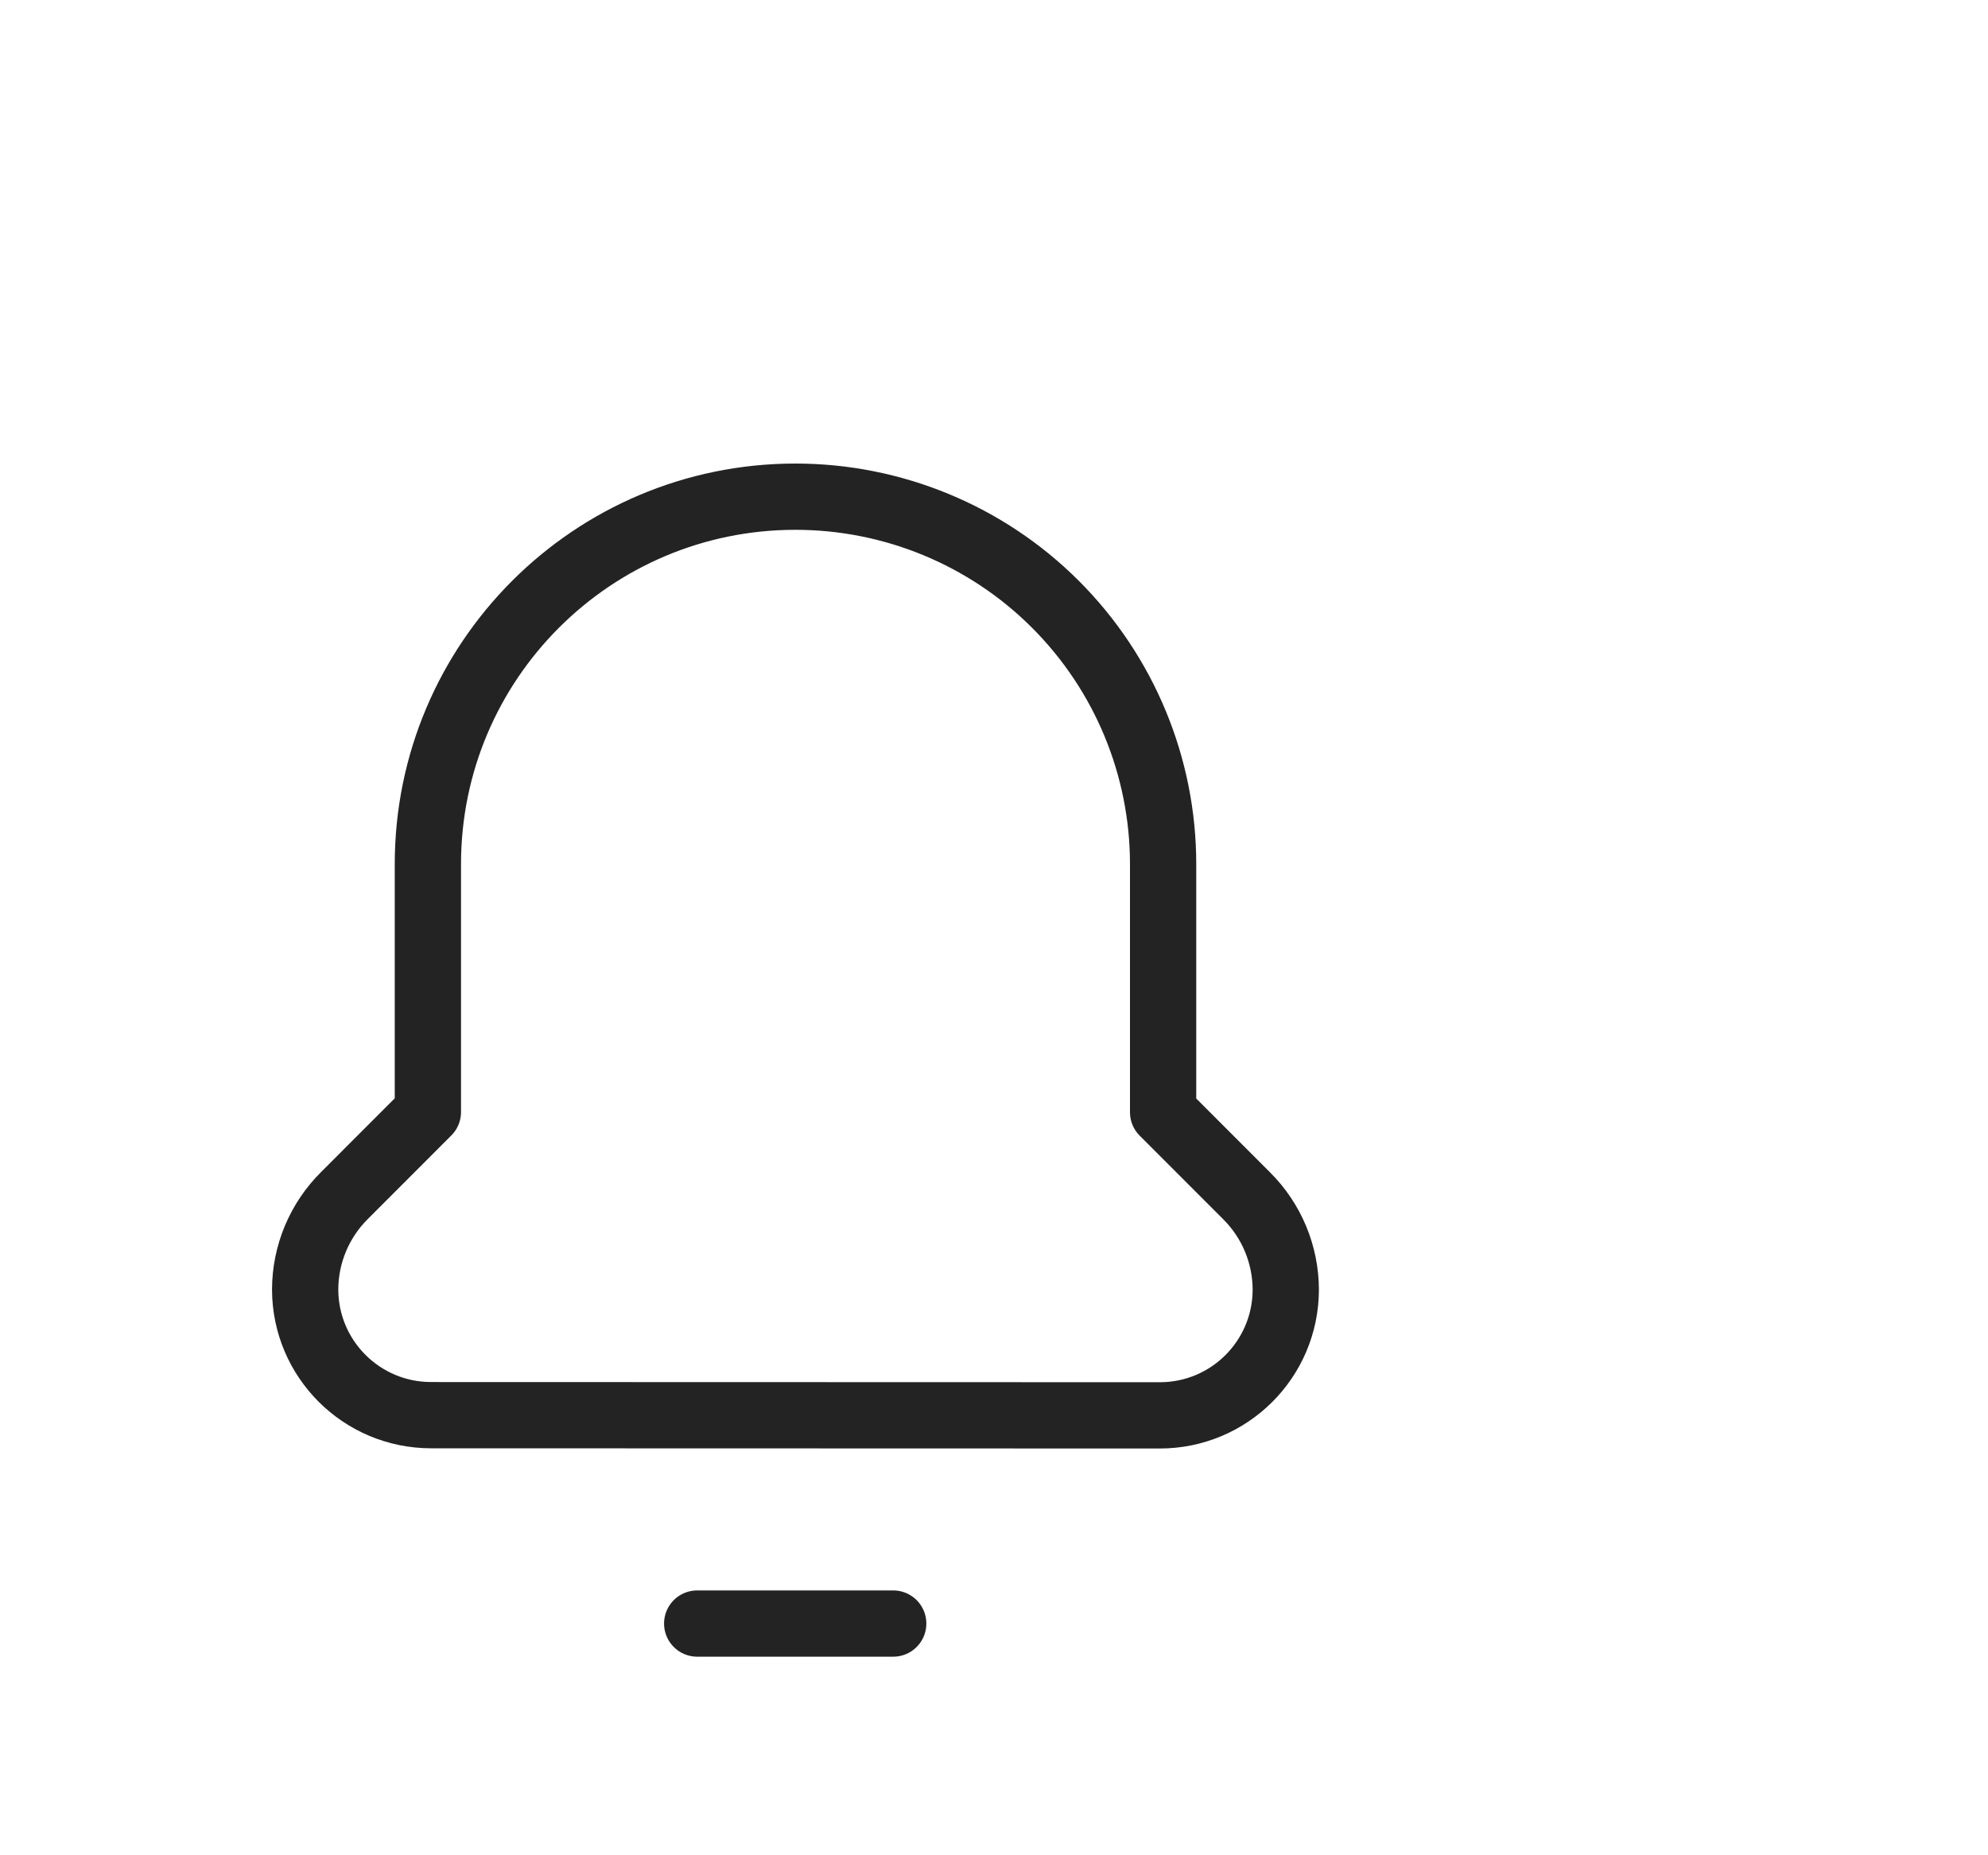 <svg width="30" height="28" viewBox="0 0 30 28" fill="none" xmlns="http://www.w3.org/2000/svg">
    <path fill-rule="evenodd" clip-rule="evenodd"
          d="M17.502 21.361C18.55 21.361 19.4 20.514 19.403 19.466V19.466V19.466C19.402 18.933 19.19 18.423 18.812 18.047L17.552 16.786V13.042C17.552 11.57 16.967 10.159 15.925 9.118C14.884 8.078 13.472 7.495 12 7.496V7.496C8.938 7.498 6.457 9.98 6.457 13.042V16.783L5.197 18.044C4.819 18.42 4.606 18.93 4.605 19.463V19.463V19.463C4.608 20.511 5.458 21.358 6.506 21.358L17.502 21.361Z"
          stroke="#232323" stroke-linecap="round" stroke-linejoin="round"/>
    <path d="M10.521 24.503H13.479" stroke="#232323" stroke-linecap="round" stroke-linejoin="round"/>
</svg>
